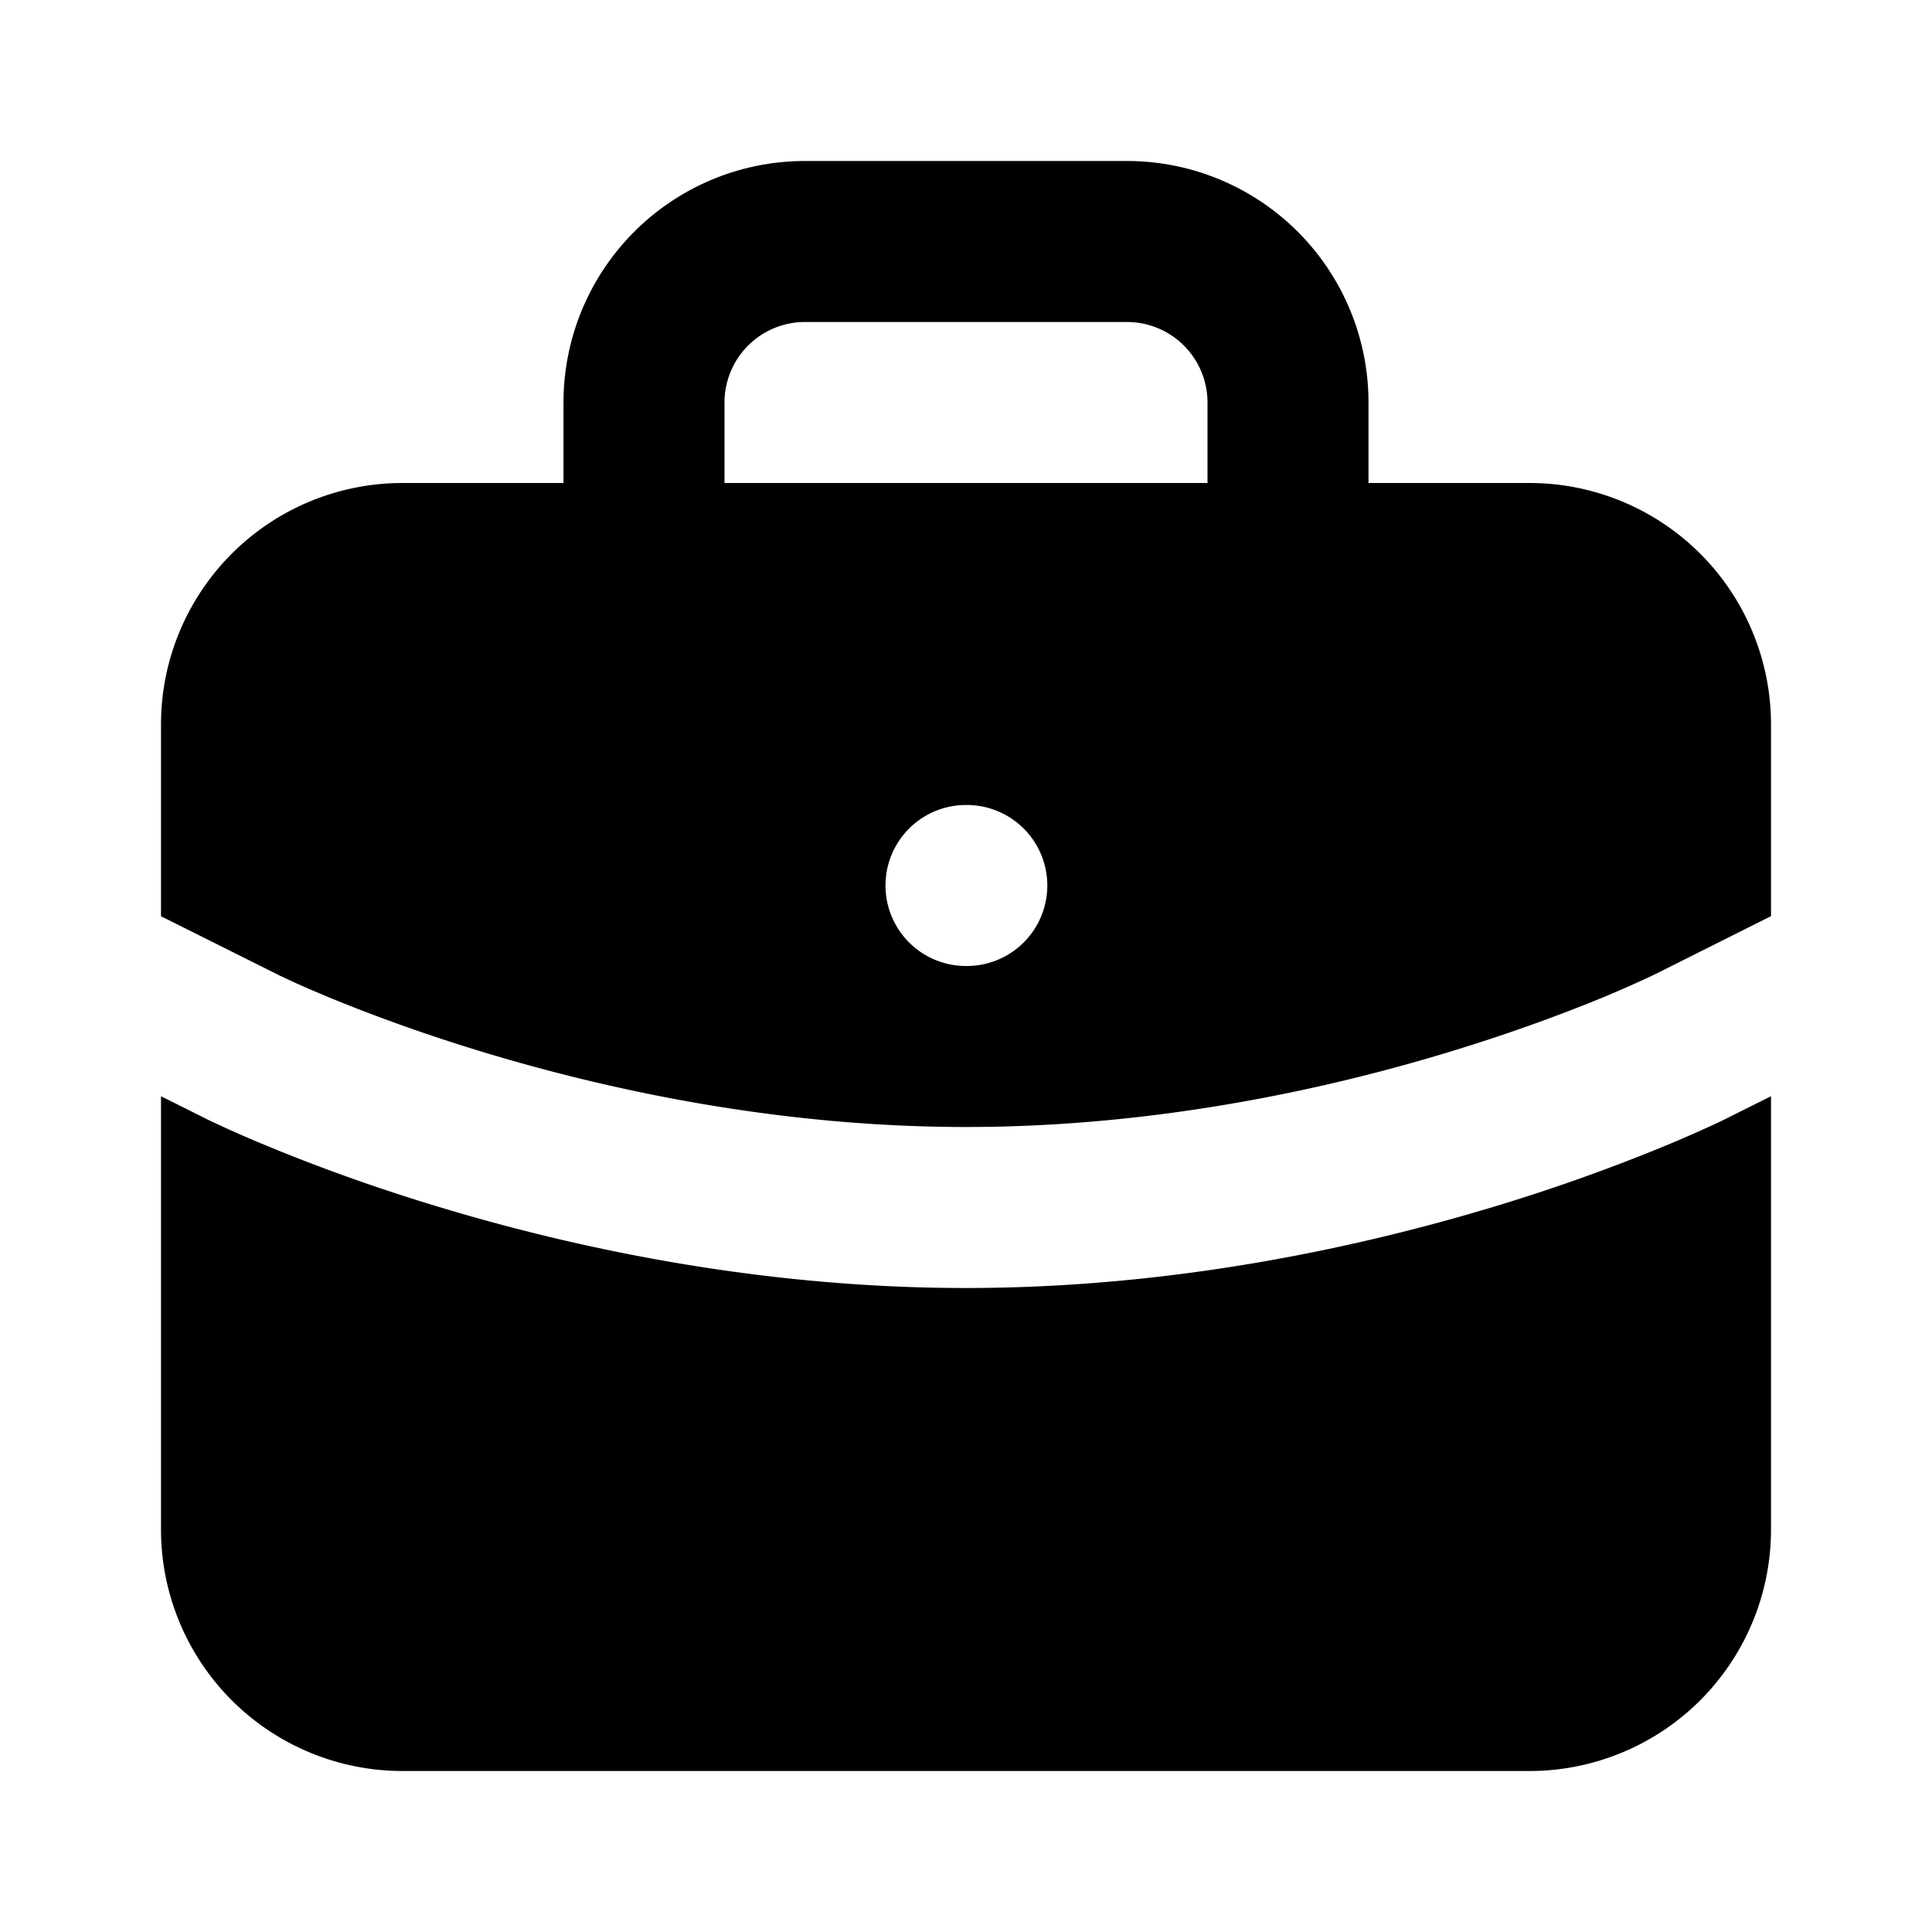 <svg xmlns="http://www.w3.org/2000/svg" width="1em" height="1em" viewBox="0 0 24 24"><path fill="currentColor" fill-rule="evenodd" d="M10 2a3 3 0 0 0-3 3v1H5a3 3 0 0 0-3 3v2.382l1.447.723l.005.003l.027.013l.12.056q.163.077.486.212c.429.177 1.056.416 1.834.655C7.481 13.524 9.63 14 12 14c2.372 0 4.52-.475 6.08-.956c.78-.24 1.406-.478 1.835-.655a14 14 0 0 0 .606-.268l.027-.013l.005-.002L22 11.381V9a3 3 0 0 0-3-3h-2V5a3 3 0 0 0-3-3zm5 4V5a1 1 0 0 0-1-1h-4a1 1 0 0 0-1 1v1zm6.447 7.894l.553-.276V19a3 3 0 0 1-3 3H5a3 3 0 0 1-3-3v-5.382l.553.276l.002.002l.004.002l.013.006l.041.02l.151.07c.13.06.318.144.557.242c.478.198 1.163.46 2.01.72C7.019 15.476 9.37 16 12 16c2.628 0 4.98-.525 6.67-1.044a23 23 0 0 0 2.01-.72a16 16 0 0 0 .707-.312l.041-.02l.013-.006l.004-.002zl-.431-.866zM12 10a1 1 0 1 0 0 2h.01a1 1 0 1 0 0-2z" clip-rule="evenodd"/></svg>